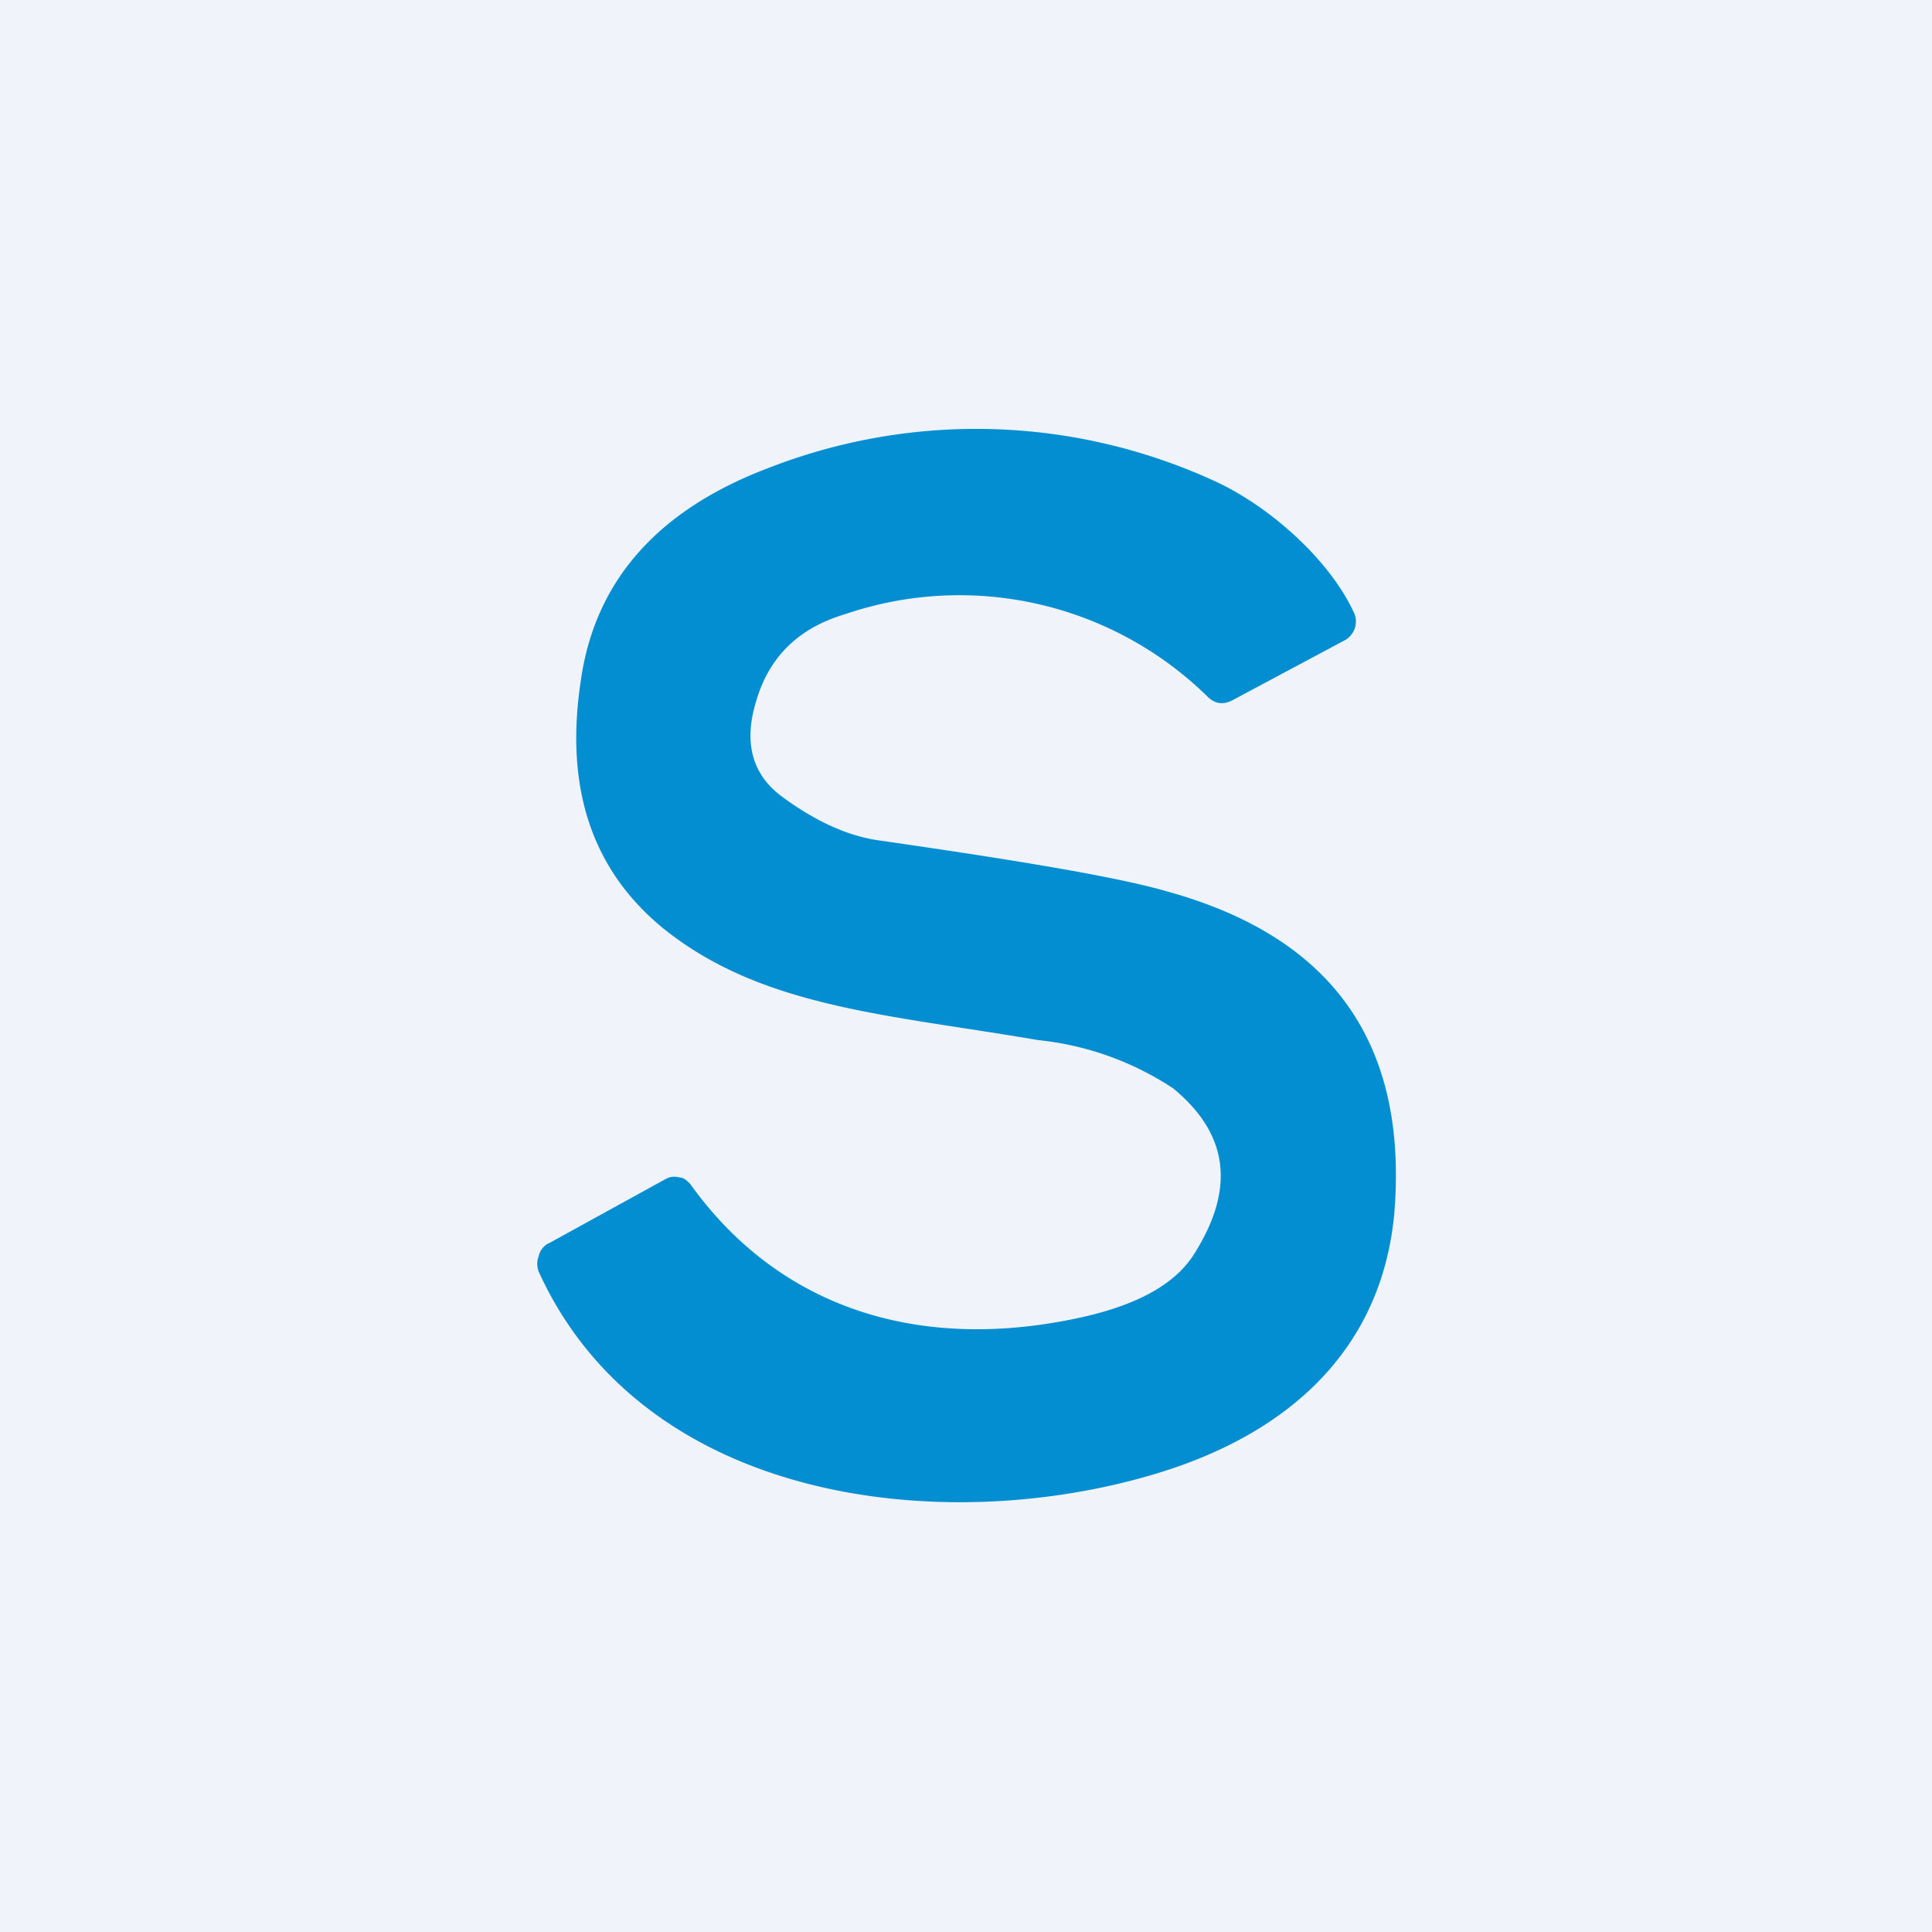 <!-- by TradingView --><svg width="18" height="18" viewBox="0 0 18 18" xmlns="http://www.w3.org/2000/svg"><path fill="#F0F3FA" d="M0 0h18v18H0z"/><path d="M7.27 7.41c.32.24.63.38.92.42 1.25.18 2.23.34 2.7.48 1.54.43 2.23 1.43 2.1 3-.12 1.27-.99 2.05-2.22 2.42-1.99.6-4.77.27-5.75-1.88a.2.2 0 0 1 0-.15c.01-.05.05-.1.1-.12l1.09-.6a.17.17 0 0 1 .12-.01c.04 0 .07.03.1.06.83 1.16 2.14 1.58 3.66 1.24.53-.12.88-.32 1.05-.61.37-.6.3-1.1-.21-1.52a2.8 2.8 0 0 0-1.26-.45c-1.4-.24-2.57-.3-3.49-1.04-.66-.54-.92-1.3-.77-2.3.13-.94.72-1.6 1.75-1.99a5.32 5.32 0 0 1 4.13.11c.52.23 1.1.74 1.33 1.25a.2.2 0 0 1 0 .14.2.2 0 0 1-.1.11l-1.03.55c-.09.05-.17.04-.24-.03a3.3 3.3 0 0 0-3.37-.77c-.44.13-.72.4-.84.83-.11.37-.03.66.23.86Z" fill="#038ED2"/></svg>